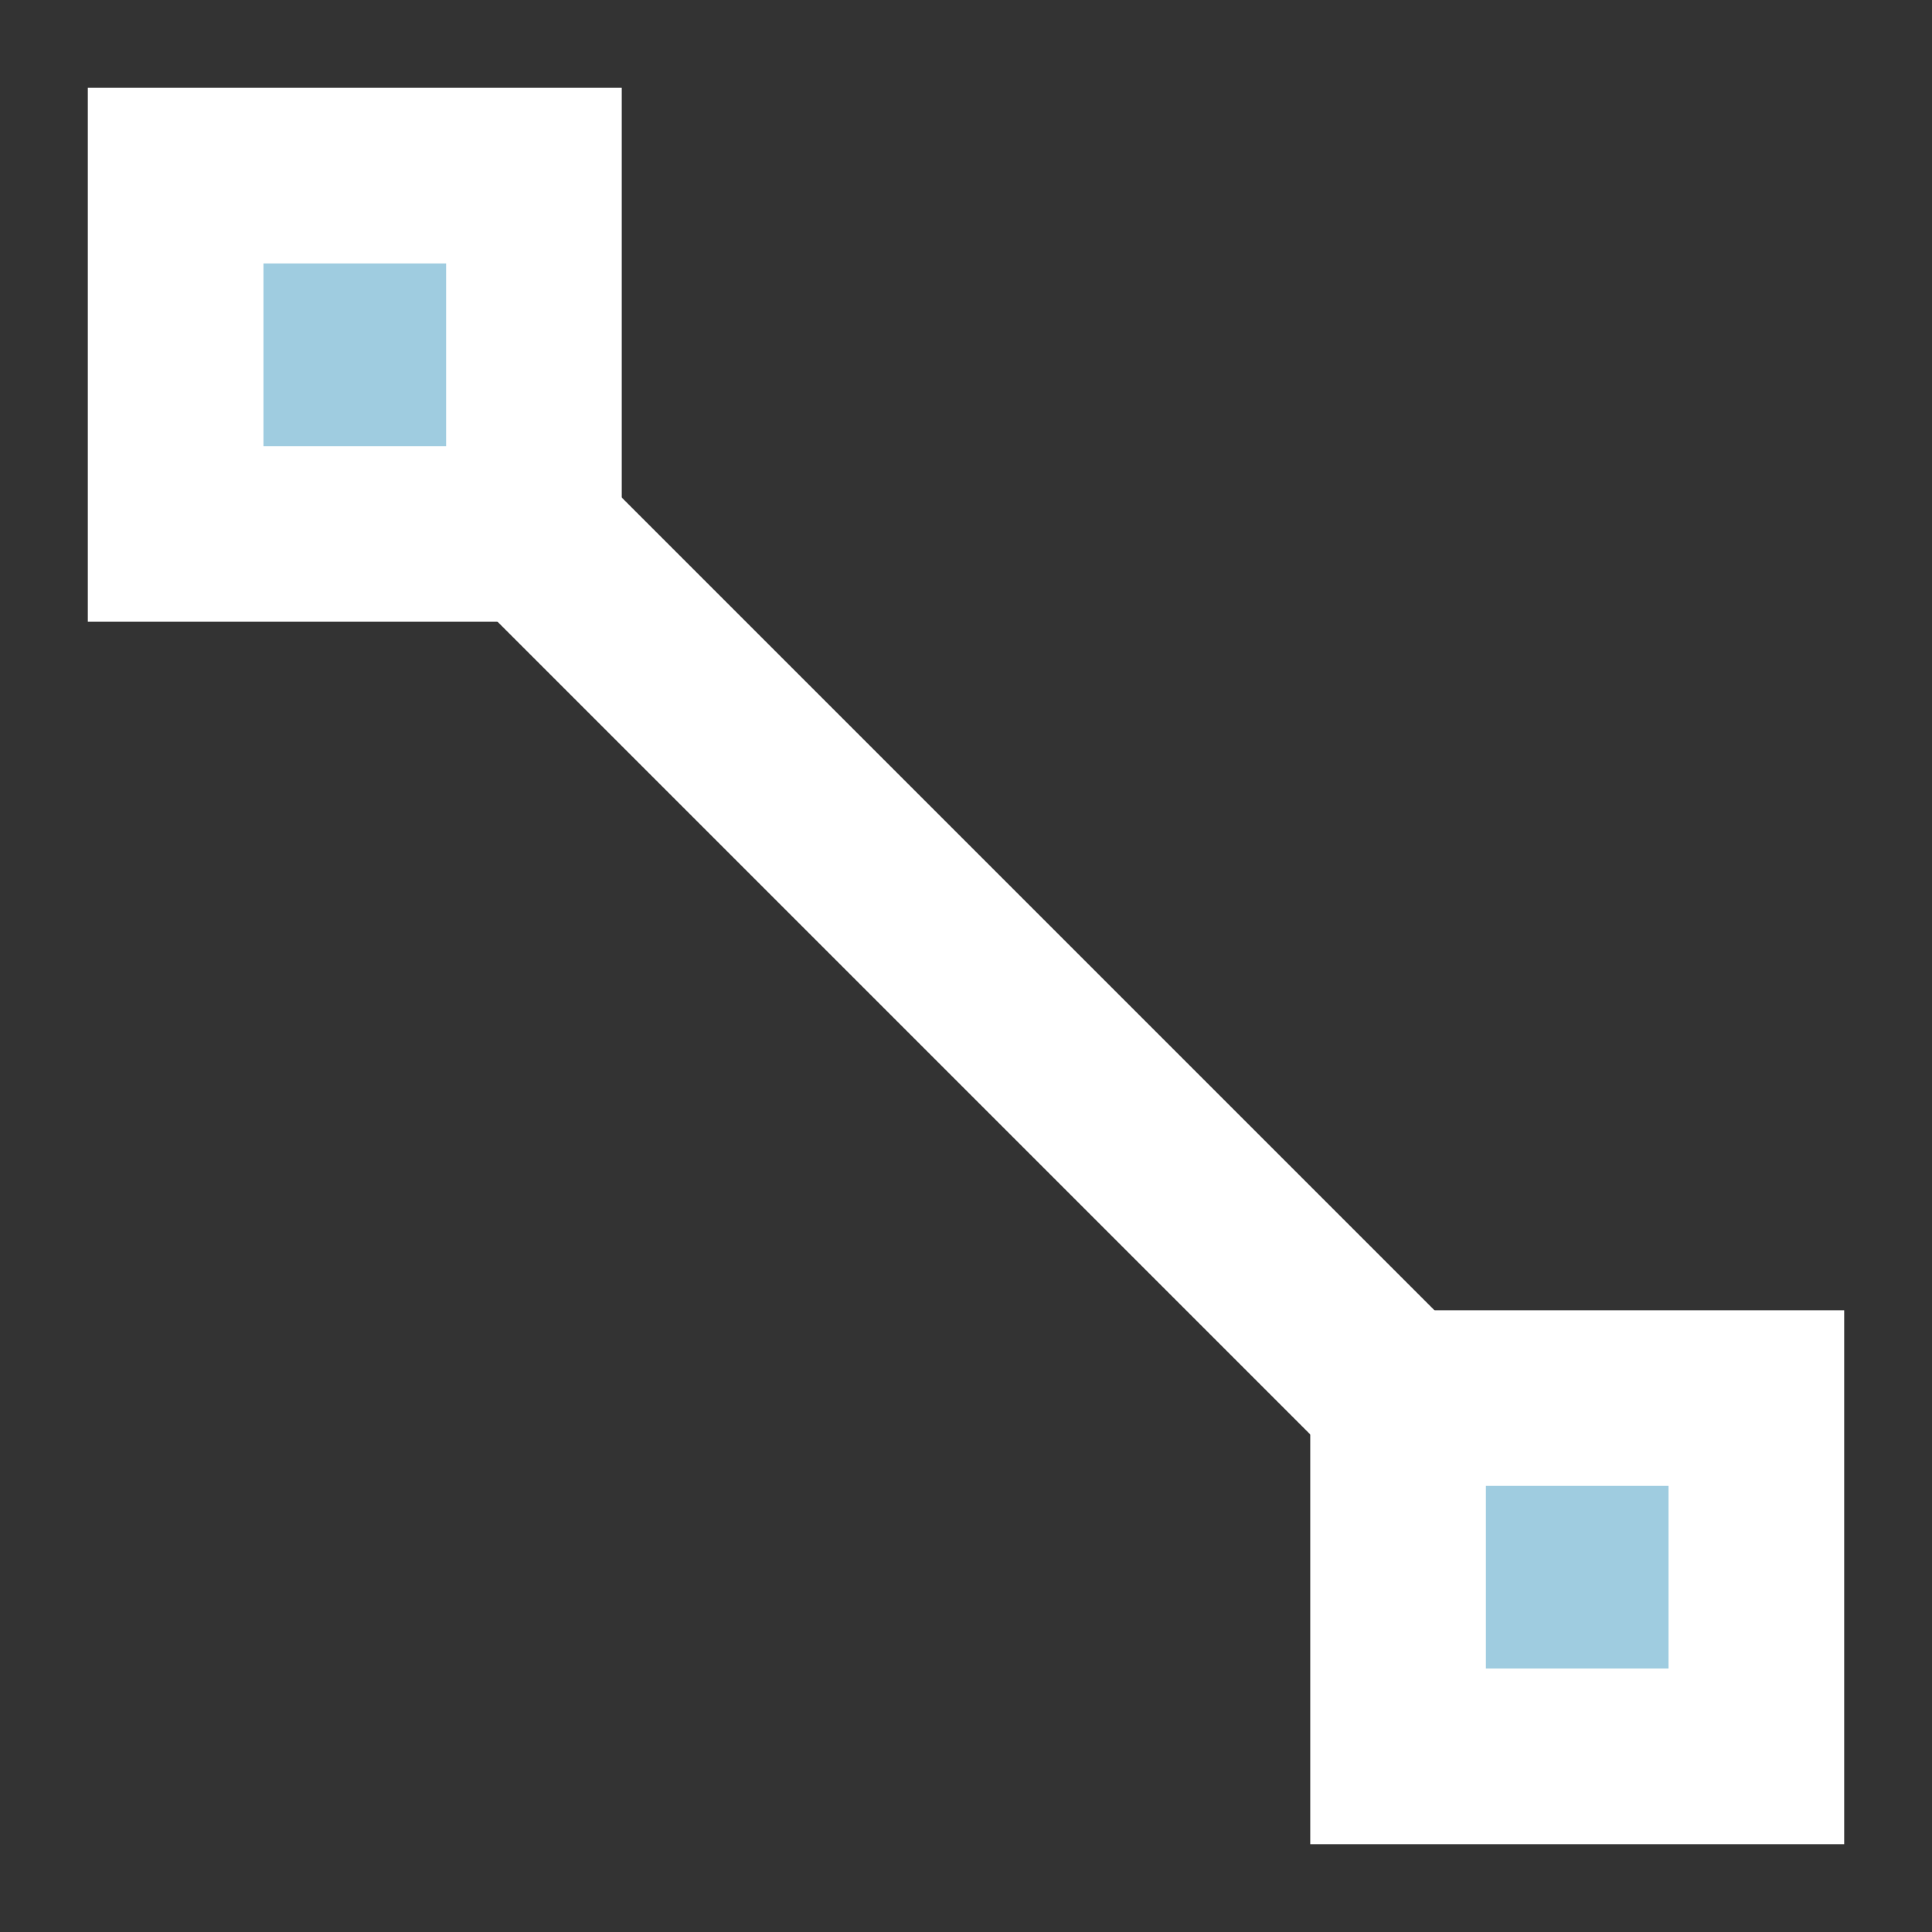 <?xml version="1.0" encoding="utf-8"?>
<!DOCTYPE svg PUBLIC "-//W3C//DTD SVG 1.1//EN" "http://www.w3.org/Graphics/SVG/1.1/DTD/svg11.dtd">
<svg version="1.1" id="Calque_1" xmlns="http://www.w3.org/2000/svg" xmlns:xlink="http://www.w3.org/1999/xlink" x="0px" y="0px"
	 width="22px" height="22px" viewBox="0 0 22 22" enable-background="new 0 0 22 22" xml:space="preserve">
<rect x="0" y="0" width="22" height="22" fill="#333333" stroke="none"/>
<line fill="none" stroke="#FFFFFF" stroke-width="2" x1="4.04" y1="4.04" x2="17.96" y2="17.96"/>
<g>
	<g>
		<rect x="2" y="2" fill="#9FCCE0" width="4.08" height="4.08"/>
		<path fill="#FFFFFF" d="M5.08,3v2.08H3V3H5.08 M7.08,1H1v6.08h6.08V1L7.08,1z"/>
	</g>
	<g>
		<rect x="15.92" y="15.92" fill="#9FCCE0" width="4.08" height="4.08"/>
		<path fill="#FFFFFF" d="M19,16.92V19h-2.08v-2.08H19 M21,14.92h-6.08V21H21V14.92L21,14.92z"/>
	</g>
</g>
</svg>
